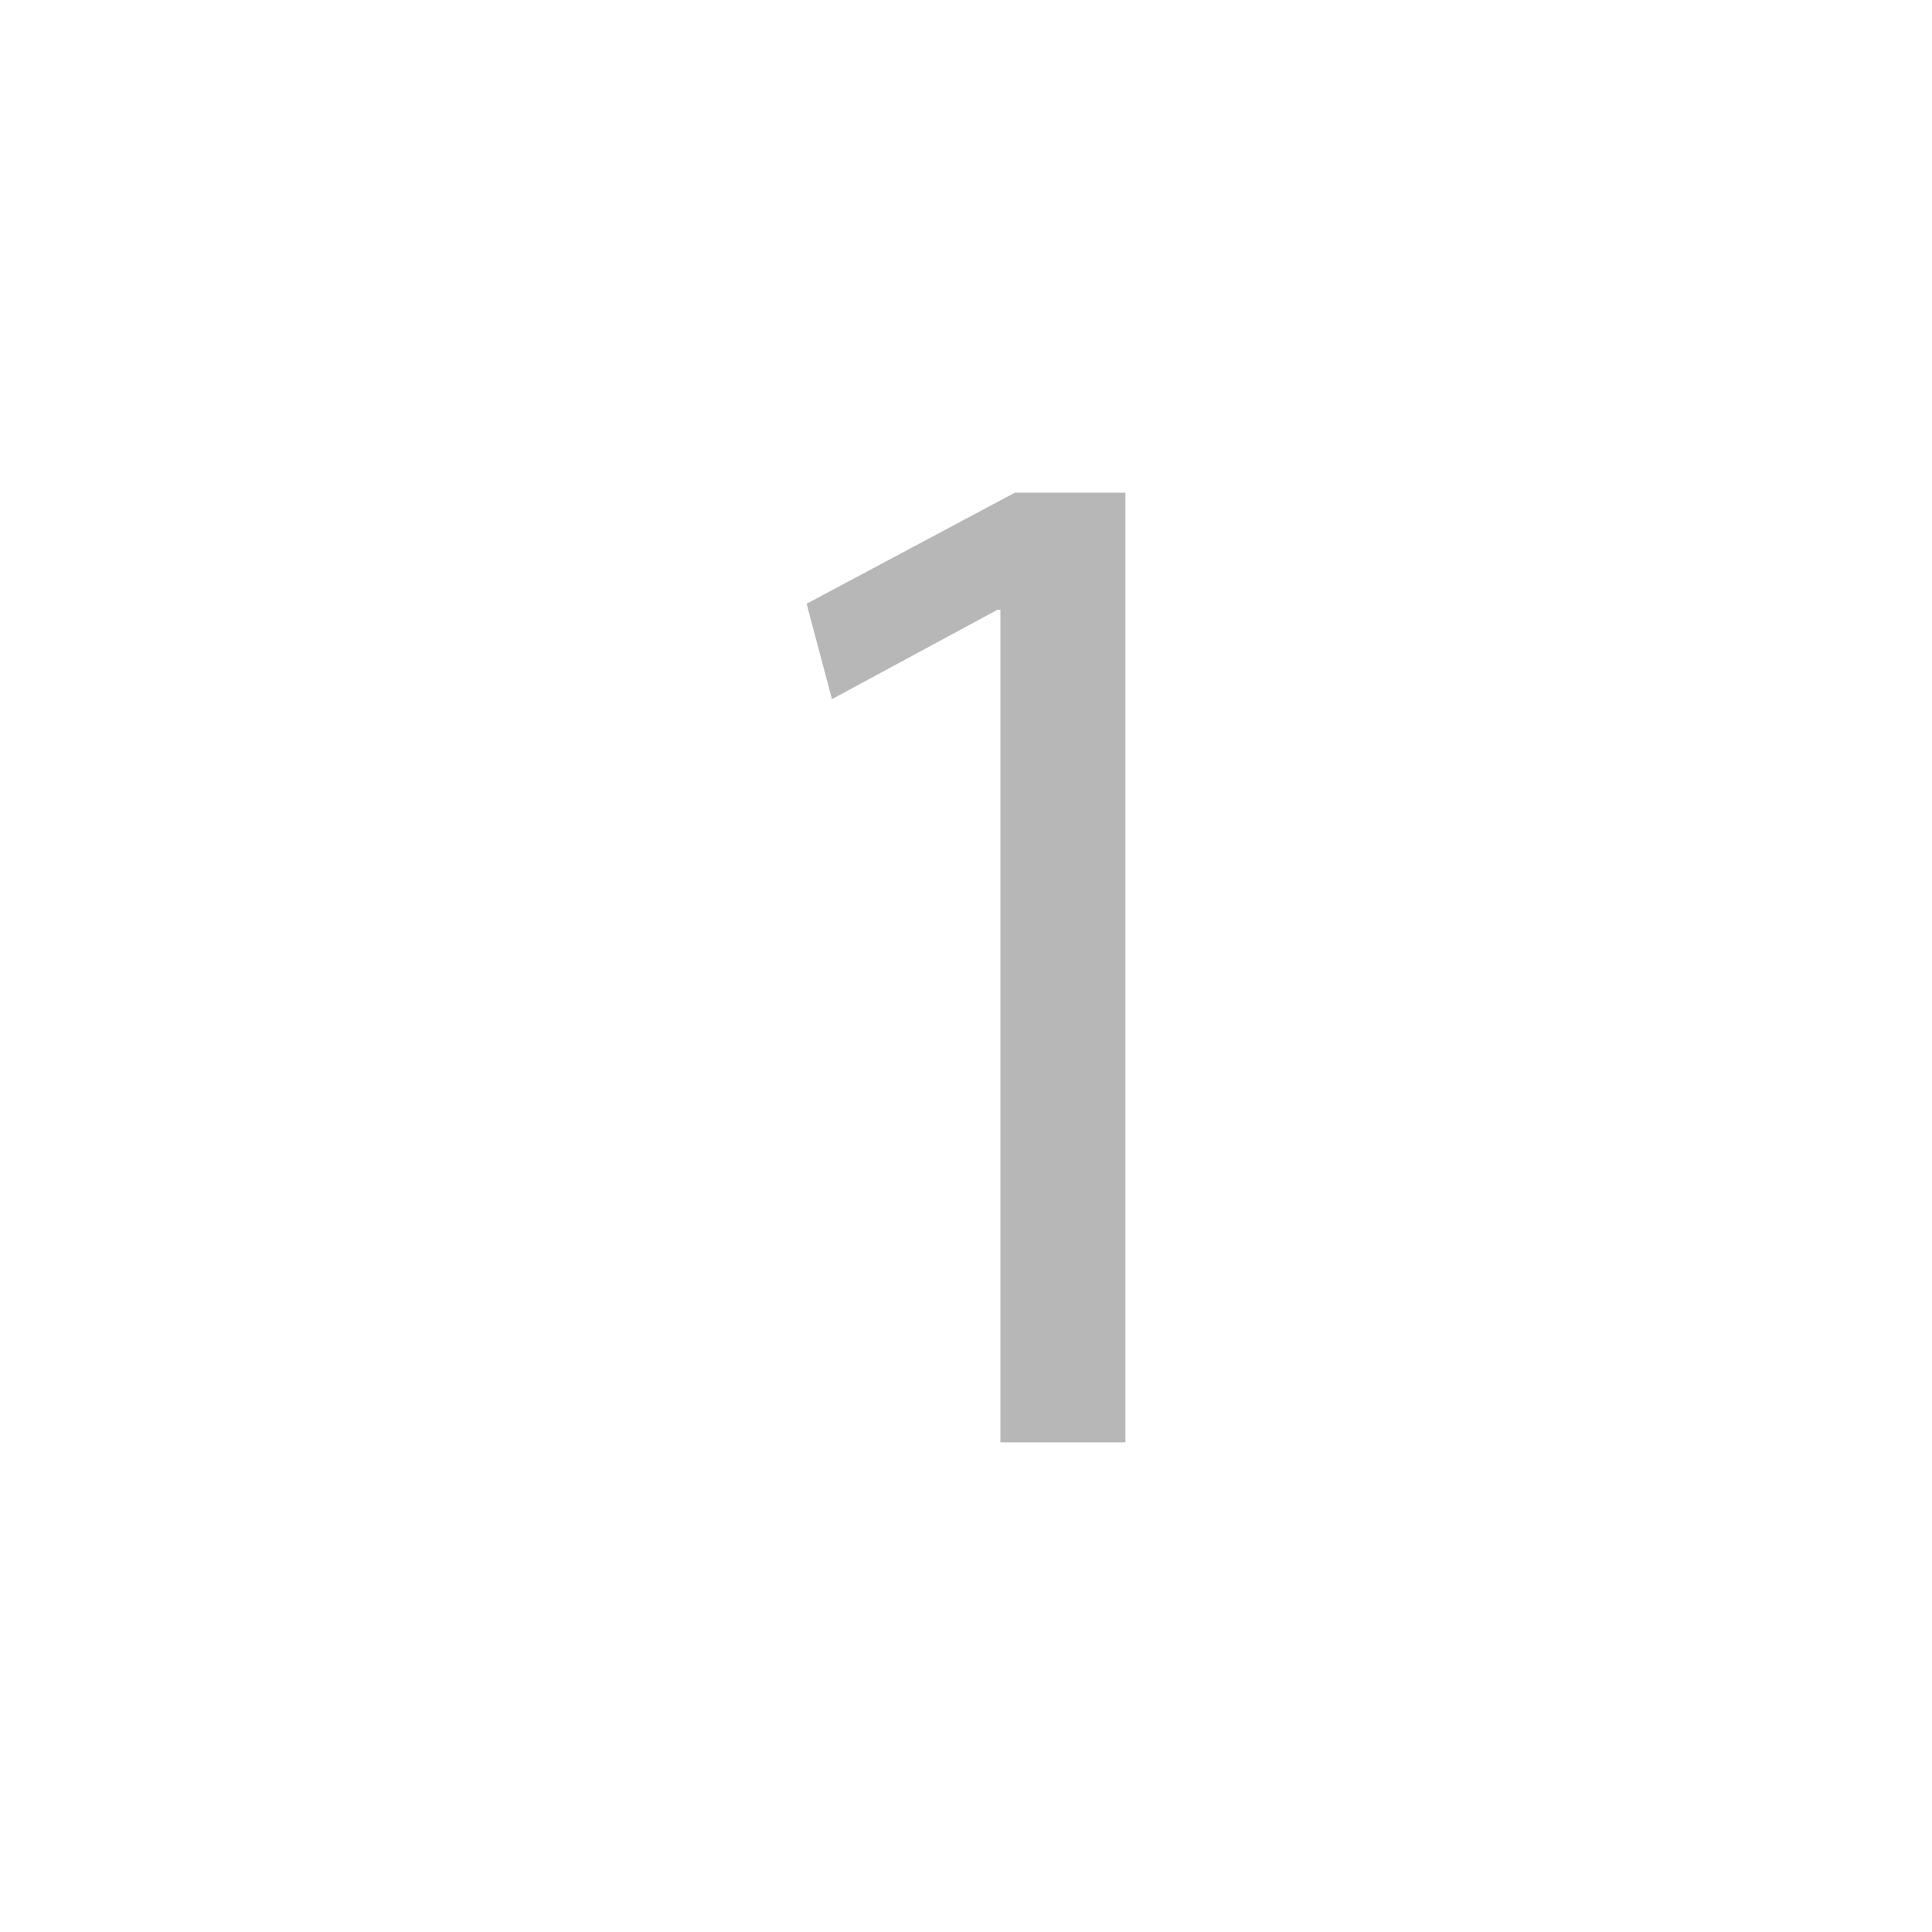 <svg id="Layer_1" data-name="Layer 1" xmlns="http://www.w3.org/2000/svg" viewBox="0 0 32 32"><defs><style>.cls-1{fill:#b7b7b7;}</style></defs><title>quiz-g</title><path class="cls-1" d="M16.57,10.1h-.05l-2.74,1.48L13.36,10l3.45-1.84h1.83V23.89H16.57Z"/></svg>